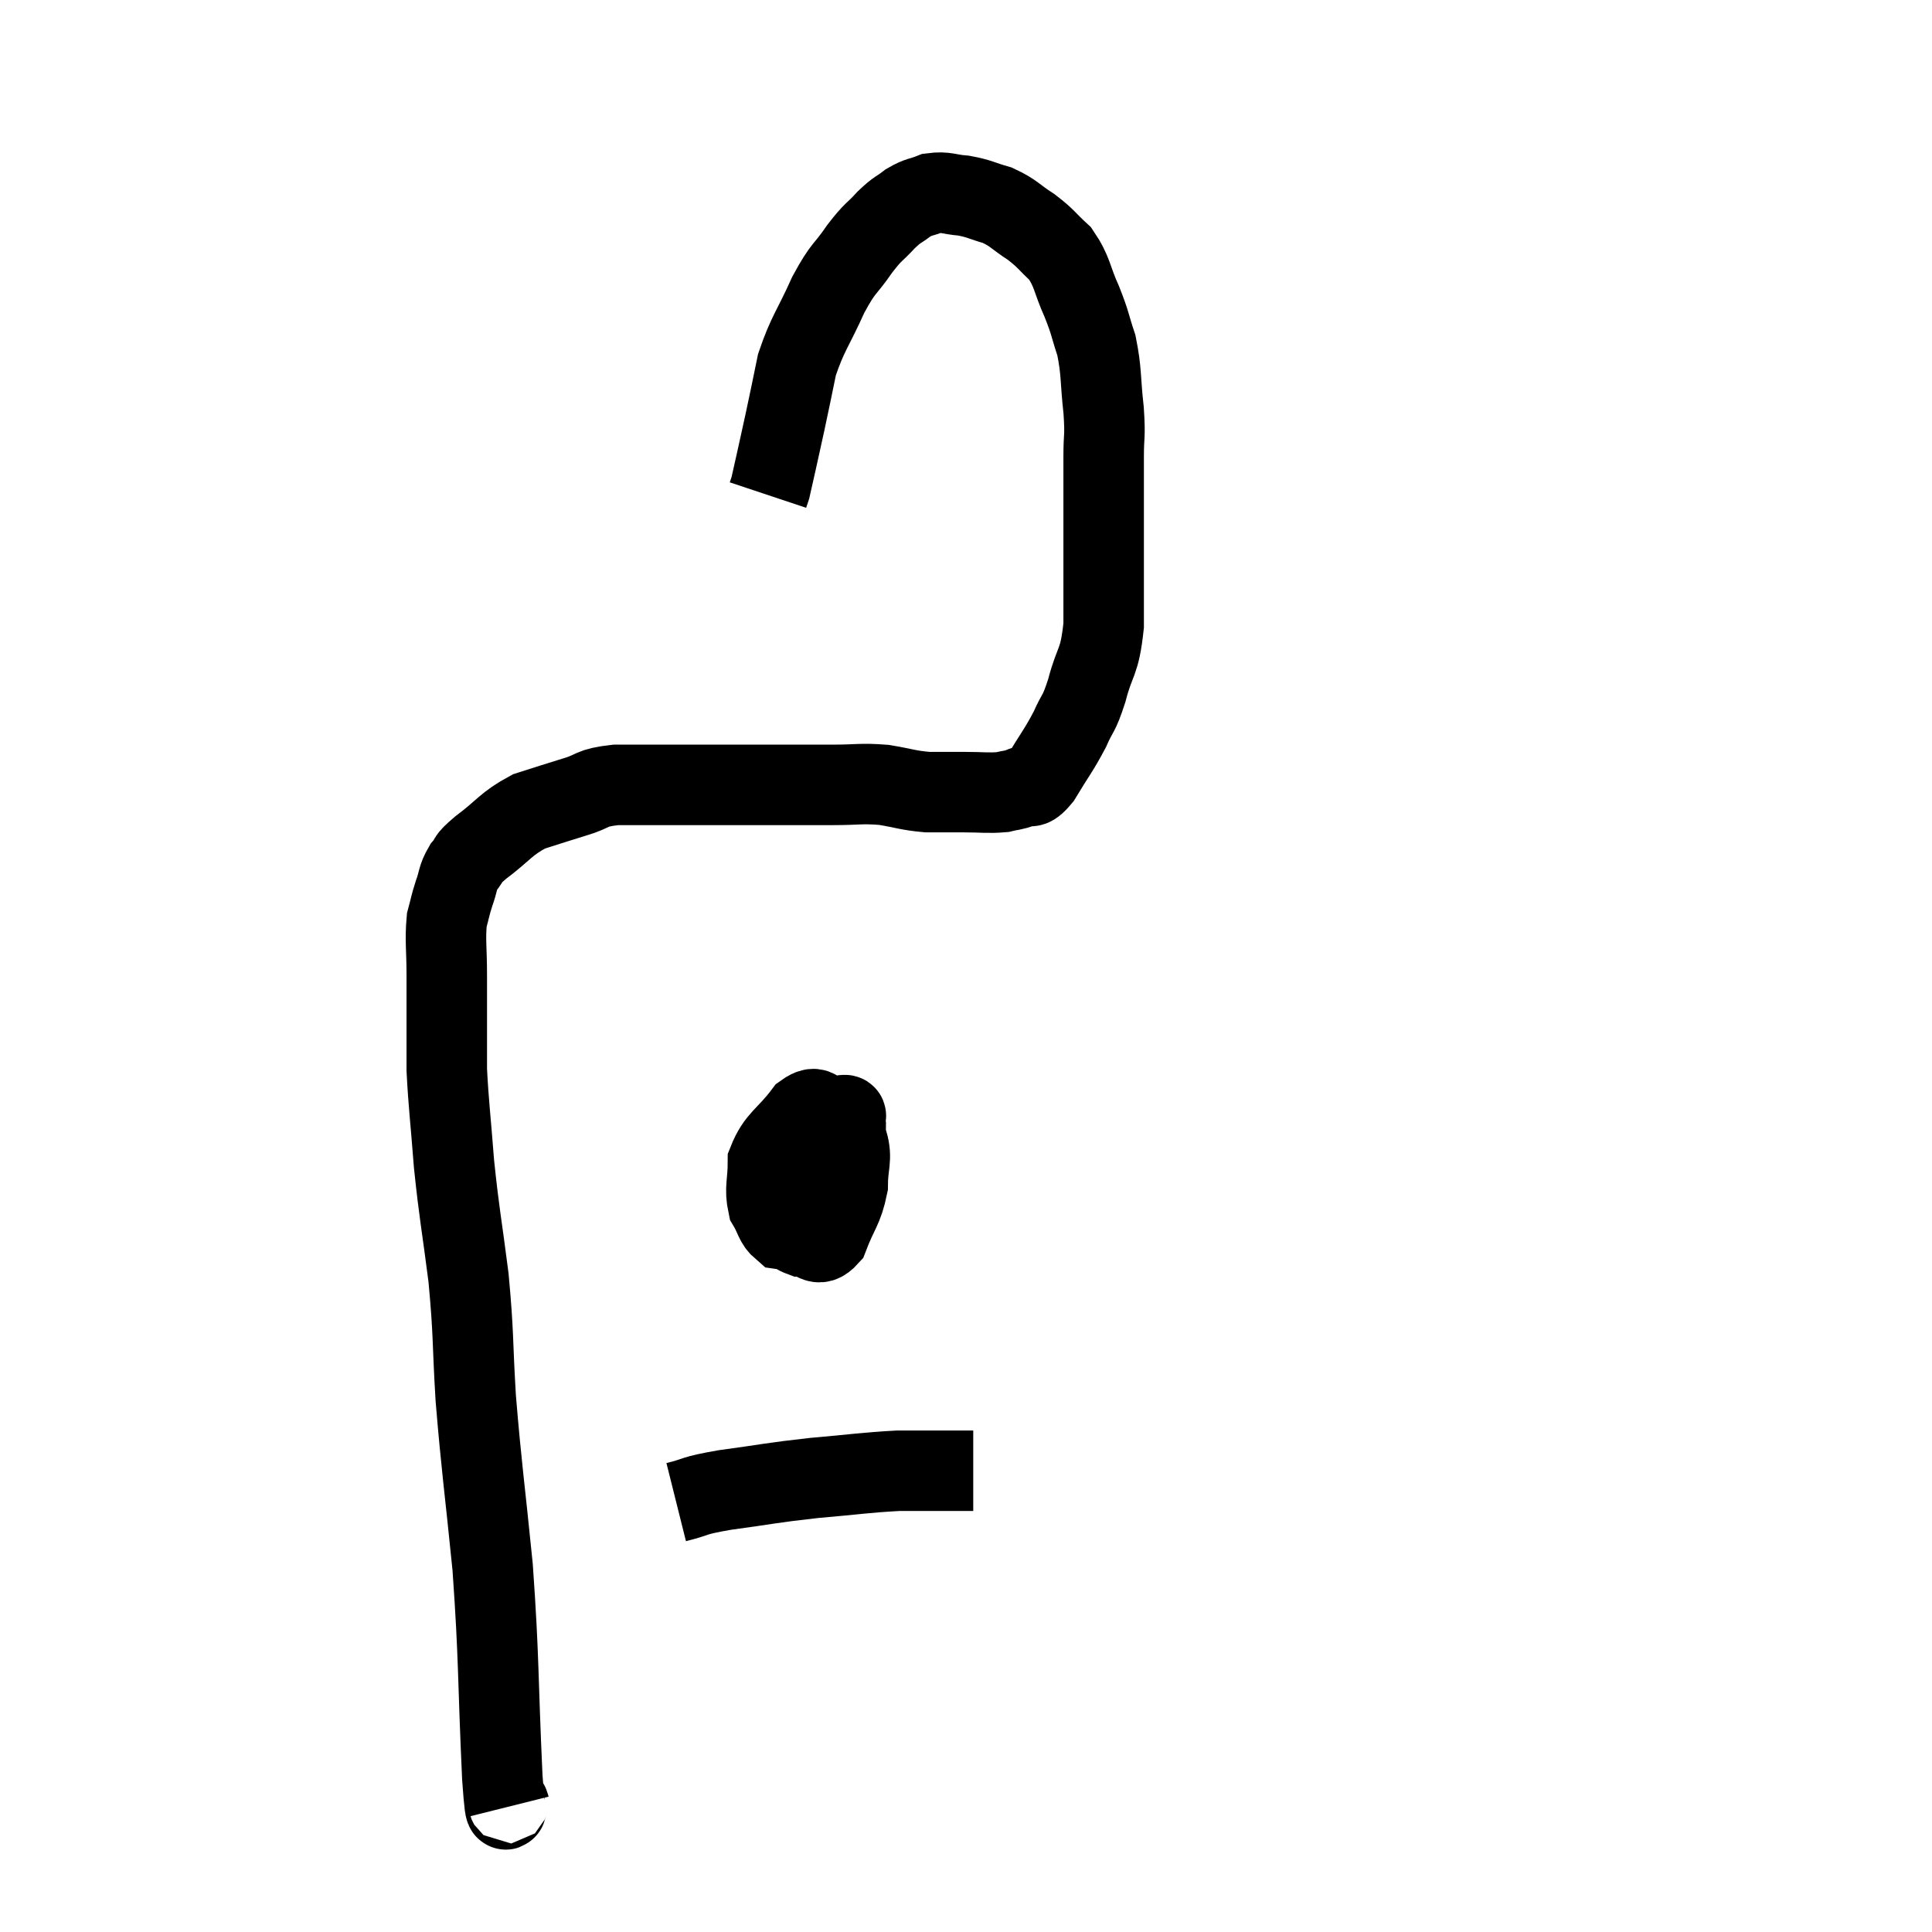 <svg width="48" height="48" viewBox="0 0 48 48" xmlns="http://www.w3.org/2000/svg"><path d="M 12.66 44.88 C 12.57 44.52, 12.585 45.645, 12.48 44.16 C 12.36 41.55, 12.405 41.295, 12.24 38.94 C 12.03 36.84, 11.97 36.54, 11.82 34.74 C 11.73 33.24, 11.775 33.195, 11.64 31.74 C 11.46 30.33, 11.415 30.21, 11.28 28.92 C 11.19 27.75, 11.145 27.45, 11.1 26.58 C 11.1 26.01, 11.1 26.025, 11.1 25.44 C 11.1 24.84, 11.1 24.885, 11.1 24.24 C 11.1 23.55, 11.055 23.37, 11.1 22.86 C 11.19 22.53, 11.175 22.53, 11.28 22.2 C 11.4 21.87, 11.355 21.825, 11.52 21.54 C 11.73 21.3, 11.535 21.405, 11.94 21.06 C 12.54 20.61, 12.555 20.475, 13.14 20.16 C 13.71 19.98, 13.74 19.965, 14.28 19.8 C 14.79 19.65, 14.64 19.575, 15.3 19.5 C 16.11 19.5, 16.11 19.5, 16.92 19.5 C 17.73 19.5, 17.91 19.5, 18.54 19.5 C 18.99 19.5, 18.9 19.5, 19.44 19.5 C 20.07 19.5, 20.07 19.5, 20.7 19.5 C 21.33 19.5, 21.375 19.455, 21.96 19.5 C 22.5 19.59, 22.545 19.635, 23.04 19.68 C 23.49 19.68, 23.475 19.68, 23.94 19.68 C 24.42 19.68, 24.54 19.71, 24.9 19.68 C 25.14 19.62, 25.14 19.65, 25.38 19.56 C 25.62 19.44, 25.56 19.68, 25.86 19.32 C 26.22 18.72, 26.295 18.66, 26.58 18.12 C 26.79 17.64, 26.79 17.805, 27 17.16 C 27.21 16.35, 27.315 16.515, 27.42 15.54 C 27.42 14.4, 27.42 14.31, 27.42 13.26 C 27.42 12.3, 27.42 12.105, 27.42 11.34 C 27.42 10.77, 27.465 10.89, 27.42 10.2 C 27.33 9.39, 27.375 9.255, 27.24 8.58 C 27.06 8.04, 27.105 8.07, 26.88 7.5 C 26.61 6.9, 26.655 6.765, 26.34 6.3 C 25.98 5.97, 26.01 5.94, 25.62 5.64 C 25.2 5.37, 25.2 5.295, 24.78 5.1 C 24.36 4.98, 24.345 4.935, 23.94 4.86 C 23.55 4.83, 23.505 4.755, 23.16 4.8 C 22.86 4.92, 22.845 4.875, 22.56 5.04 C 22.29 5.25, 22.32 5.175, 22.02 5.46 C 21.69 5.82, 21.72 5.715, 21.36 6.18 C 20.97 6.75, 20.97 6.6, 20.58 7.32 C 20.19 8.19, 20.07 8.265, 19.8 9.06 C 19.65 9.78, 19.665 9.735, 19.5 10.5 C 19.32 11.31, 19.245 11.67, 19.14 12.12 L 19.08 12.3" fill="none" stroke="black" stroke-width="2"></path><path d="M 20.34 27.9 C 19.89 28.47, 19.665 28.44, 19.44 29.04 C 19.44 29.67, 19.32 29.88, 19.44 30.3 C 19.68 30.51, 19.635 30.615, 19.92 30.72 C 20.25 30.72, 20.295 31.035, 20.58 30.72 C 20.82 30.09, 20.94 30.045, 21.06 29.46 C 21.06 28.92, 21.18 28.8, 21.06 28.38 C 20.82 28.08, 20.85 27.96, 20.58 27.78 C 20.28 27.72, 20.355 27.39, 19.98 27.66 C 19.53 28.26, 19.305 28.29, 19.08 28.86 C 19.08 29.4, 18.99 29.52, 19.08 29.94 C 19.26 30.24, 19.245 30.375, 19.44 30.54 C 19.65 30.57, 19.65 30.63, 19.86 30.6 C 20.07 30.51, 20.07 30.705, 20.28 30.42 C 20.49 29.94, 20.52 29.985, 20.7 29.46 C 20.85 28.89, 20.925 28.725, 21 28.32 C 21 28.08, 21.03 27.99, 21 27.84 C 20.94 27.78, 21.135 27.66, 20.88 27.72 C 20.43 27.9, 20.22 27.765, 19.98 28.08 C 19.95 28.53, 19.92 28.545, 19.92 28.98 C 19.95 29.4, 19.935 29.58, 19.98 29.82 C 20.04 29.88, 20.025 29.88, 20.1 29.94 L 20.28 30.06" fill="none" stroke="black" stroke-width="2"></path><path d="M 16.8 37.32 C 17.4 37.17, 17.145 37.17, 18 37.02 C 19.11 36.87, 19.14 36.84, 20.22 36.72 C 21.27 36.63, 21.48 36.585, 22.32 36.54 C 22.95 36.54, 23.19 36.54, 23.58 36.54 C 23.73 36.54, 23.73 36.54, 23.88 36.54 C 24.03 36.54, 24.105 36.54, 24.18 36.54 L 24.18 36.54" fill="none" stroke="black" stroke-width="2"></path></svg>